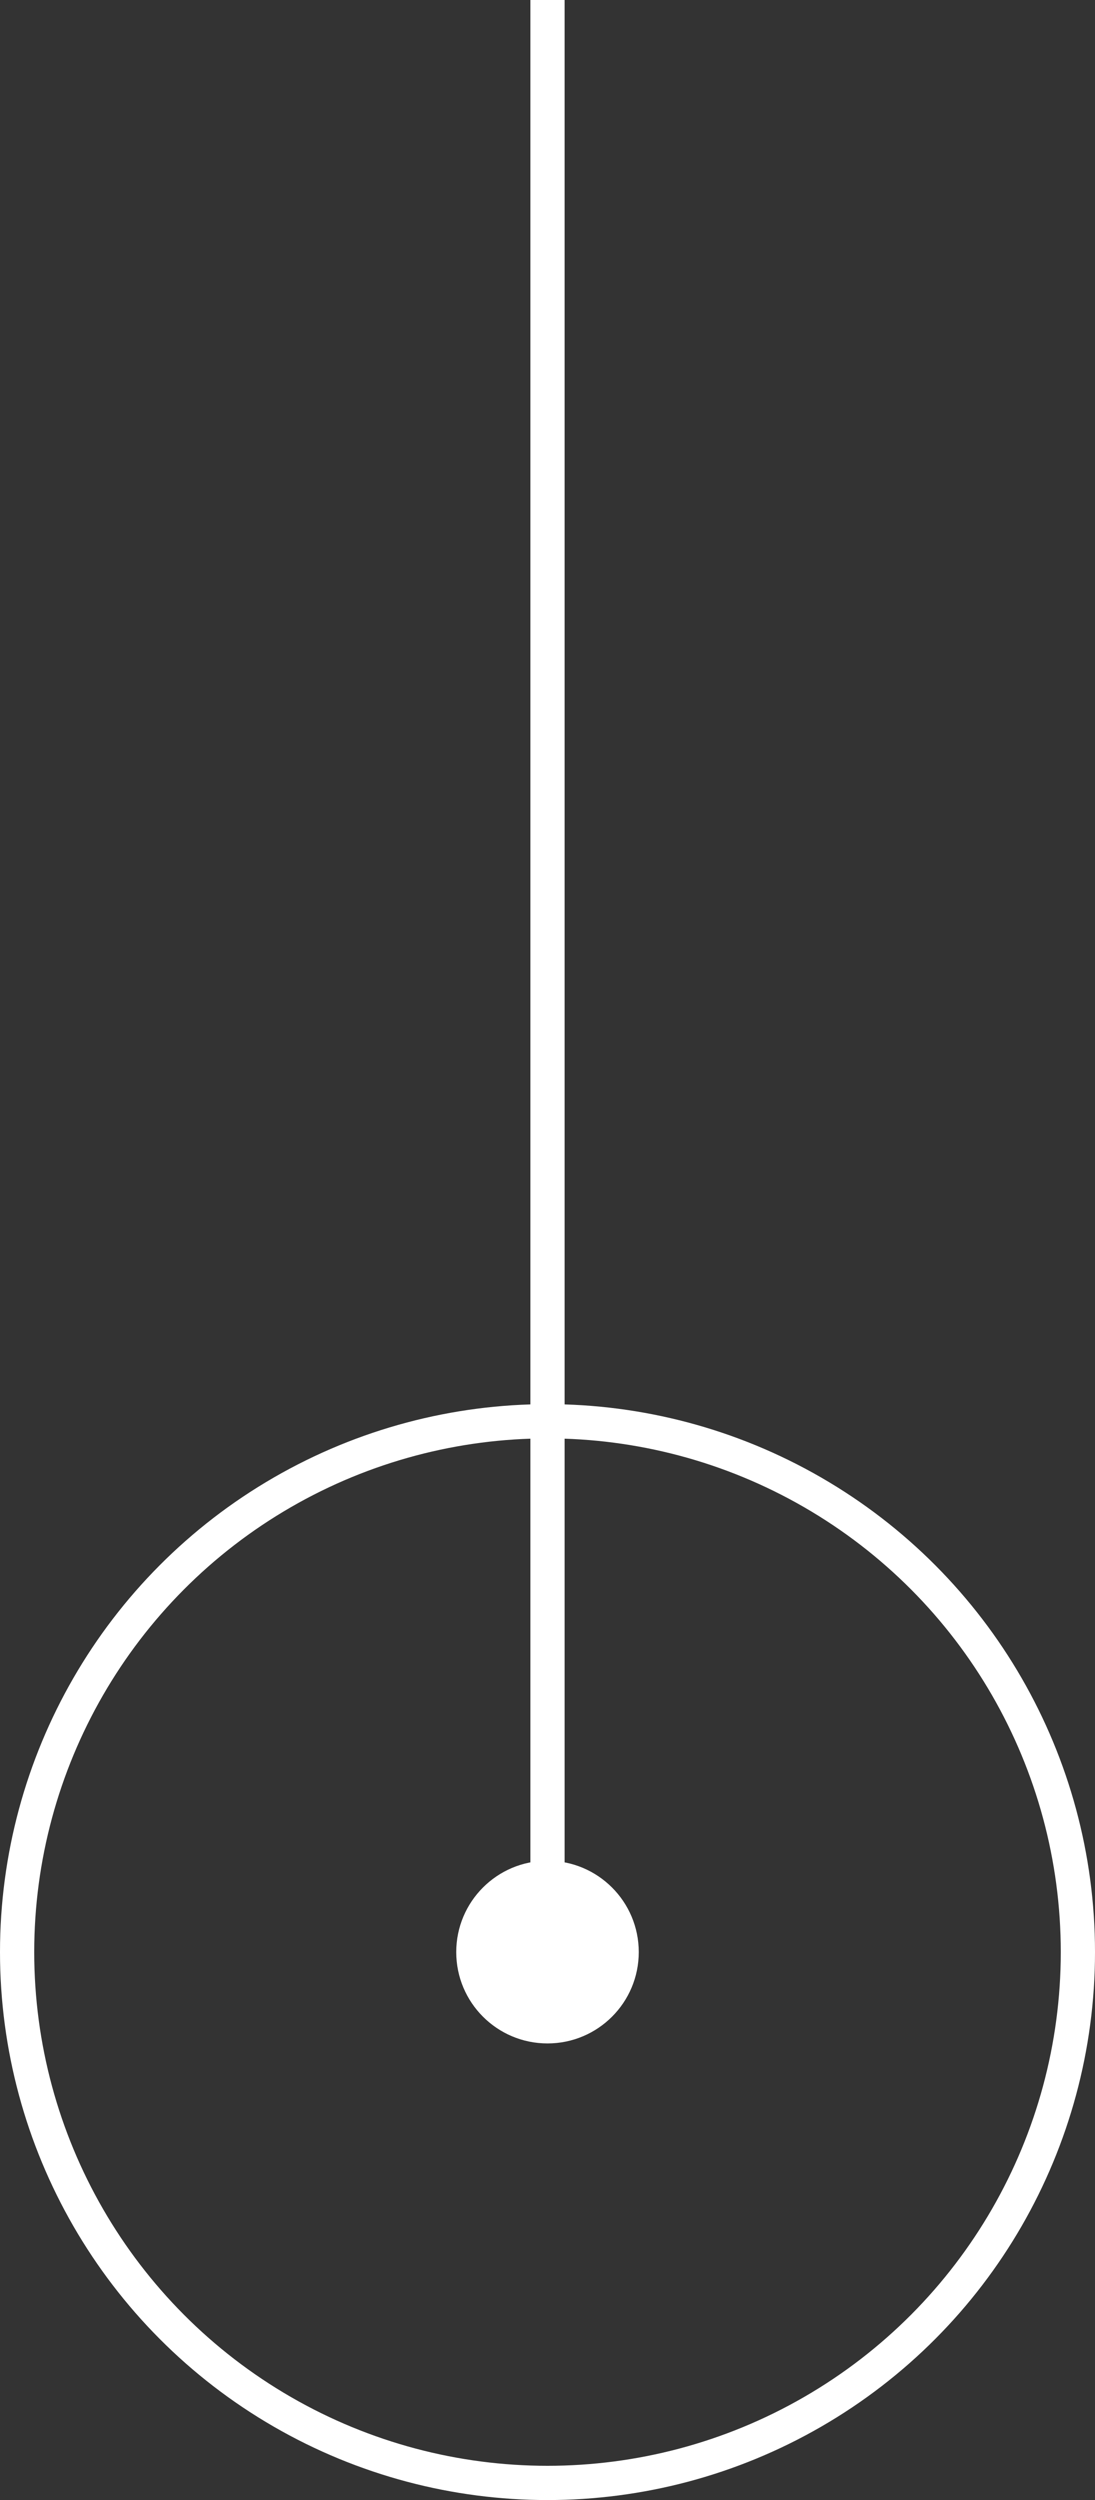 <svg width="32" height="73" viewBox="0 0 32 73" fill="none" xmlns="http://www.w3.org/2000/svg">
<rect x="0" y="0" width="32" height="73" fill="#333333" stroke="none"/>
<circle cx="16" cy="57" r="15.5" stroke="white"/>
<path d="M13.333 57C13.333 58.473 14.527 59.667 16 59.667C17.473 59.667 18.667 58.473 18.667 57C18.667 55.527 17.473 54.333 16 54.333C14.527 54.333 13.333 55.527 13.333 57ZM16.5 57L16.5 -2.18557e-08L15.5 2.18557e-08L15.5 57L16.5 57Z" fill="white"/>
</svg>
